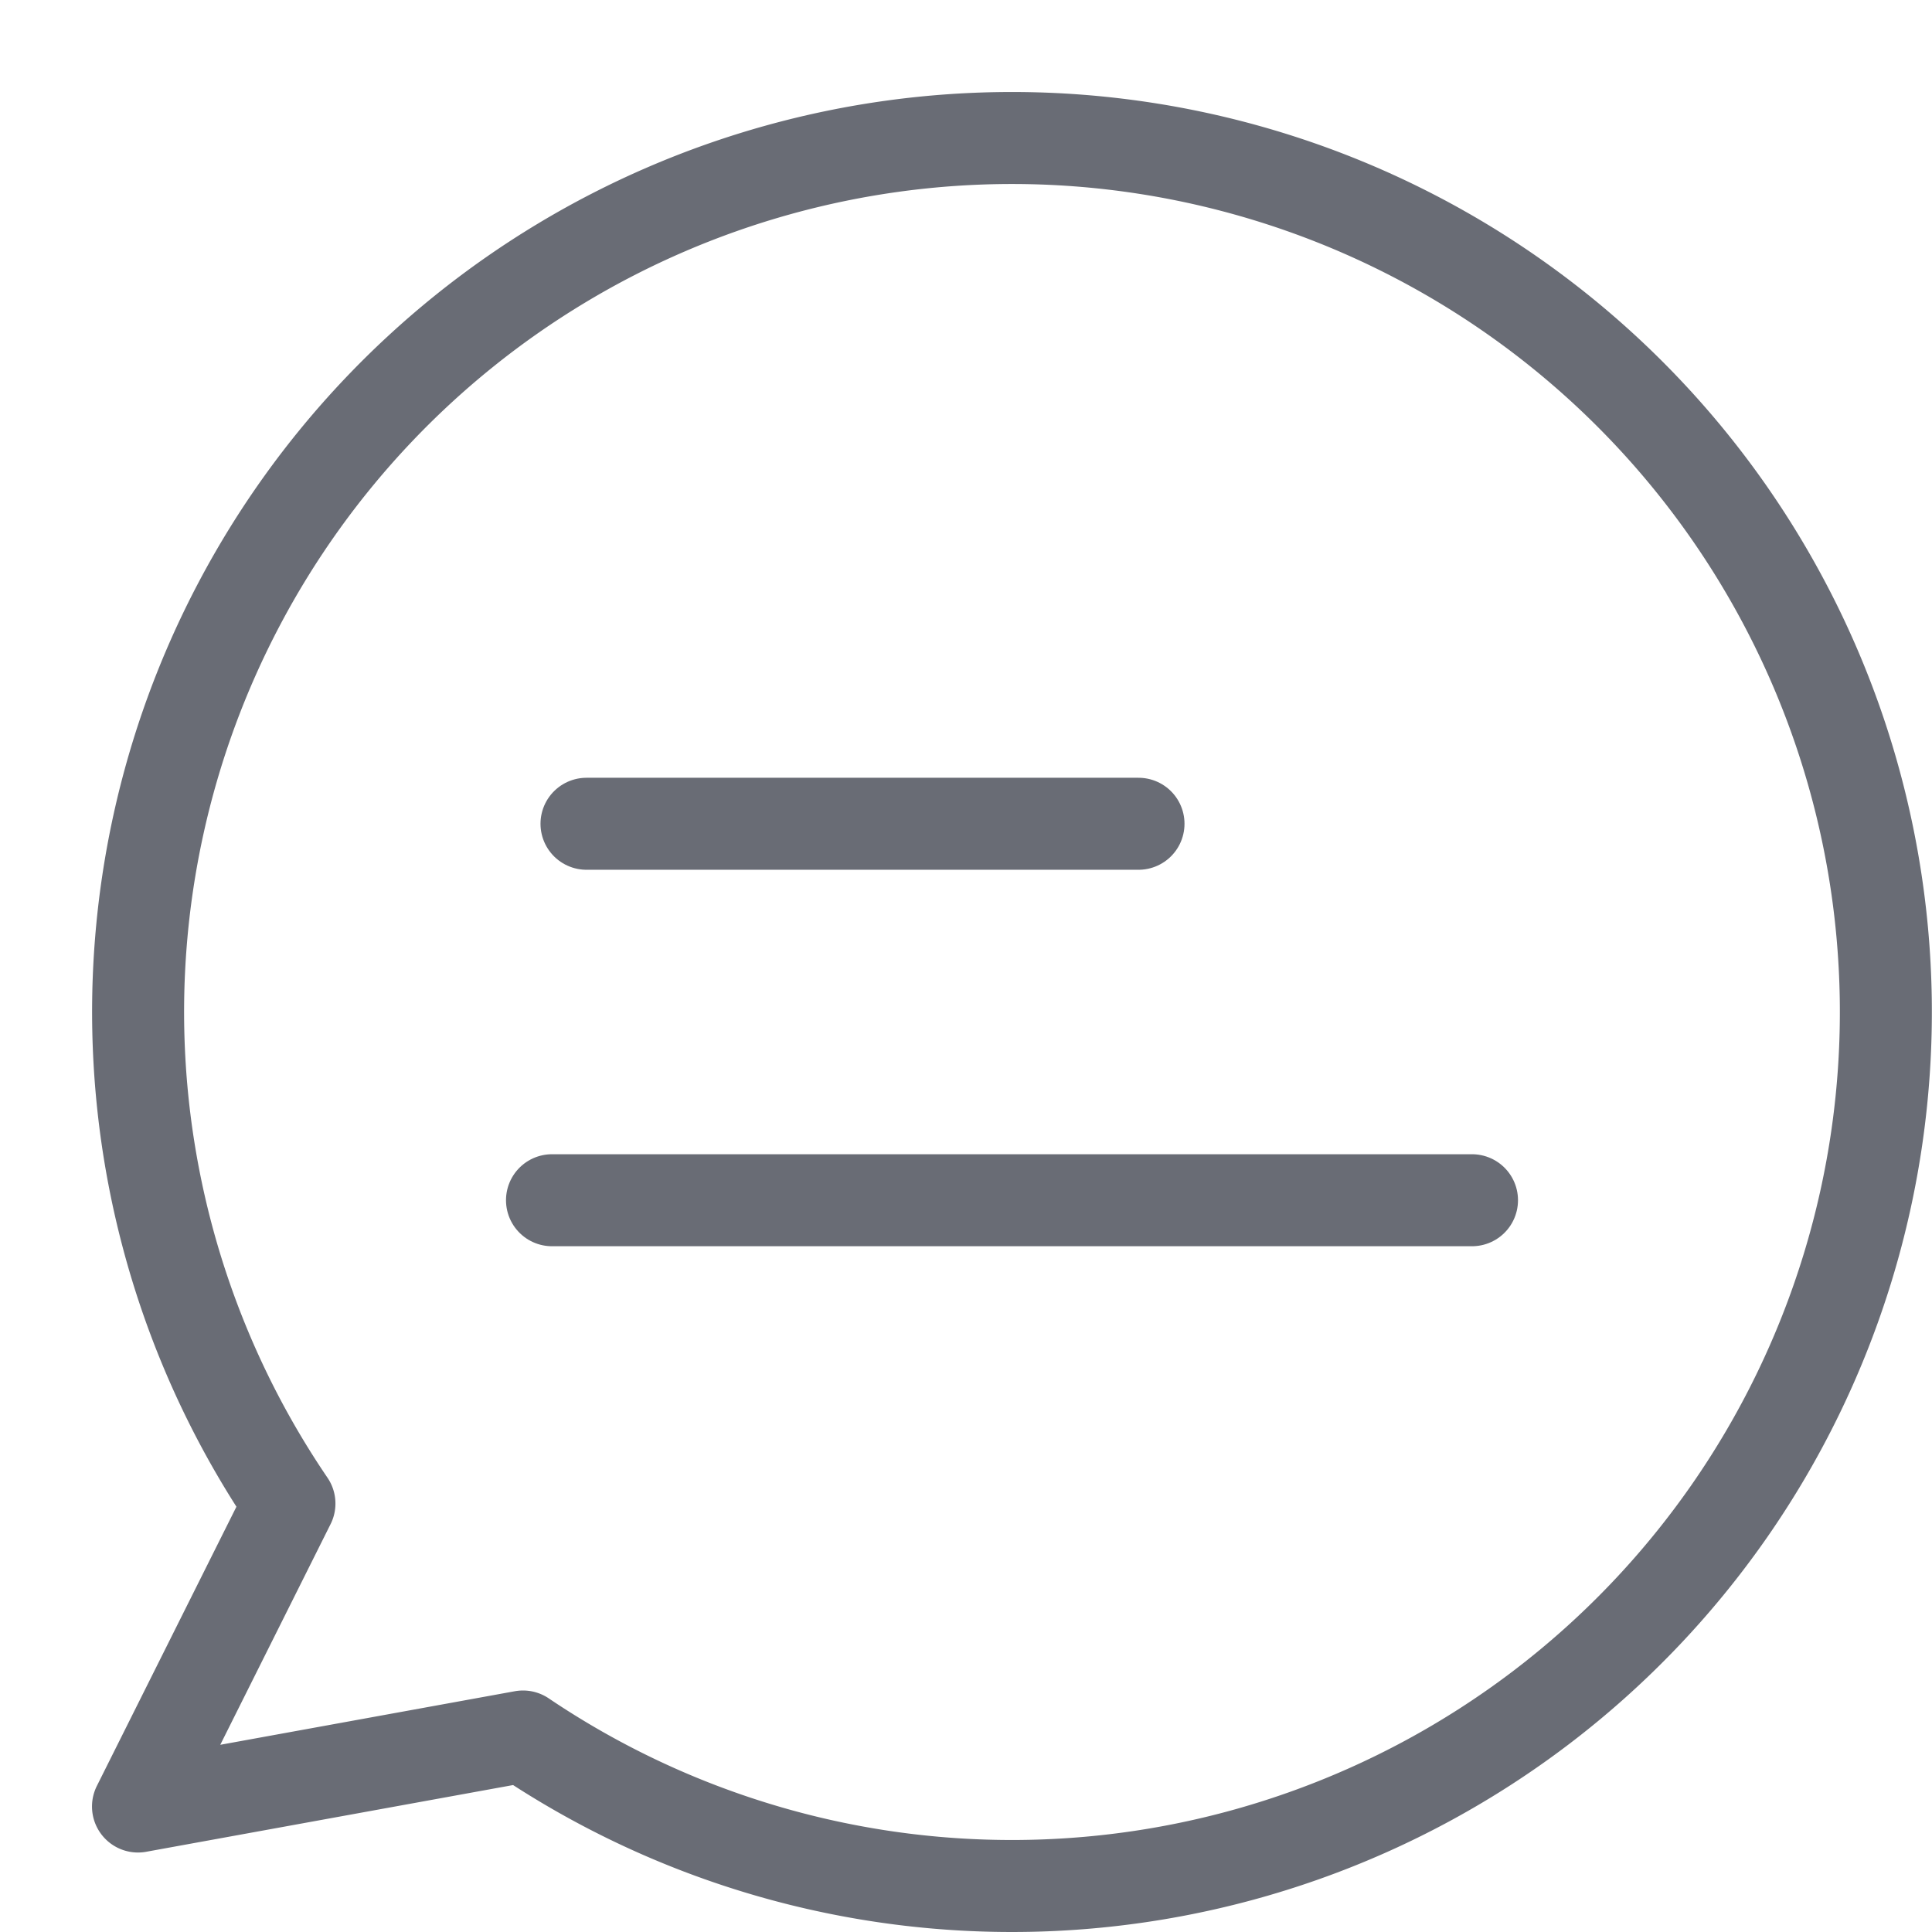 <svg xmlns="http://www.w3.org/2000/svg" width="21" height="21" viewBox="0 0 21 21">
  <g id="ic_comment" transform="translate(-19 -415)">
    <rect id="사각형_19" data-name="사각형 19" width="21" height="21" transform="translate(19 415)" fill="none"/>
    <g id="그룹_1828" data-name="그룹 1828">
      <g id="main_menu_chat" transform="translate(-27 -343)">
        <rect id="사각형_23" data-name="사각형 23" width="16" height="16" transform="translate(49 761)" fill="none"/>
        <g id="그룹_50" data-name="그룹 50" transform="translate(47.5 759.5)">
          <path id="패스_99" data-name="패스 99" d="M10,.5A9.5,9.5,0,0,0,2.146,15.343L.5,18.636l4.185-.761A9.5,9.5,0,1,0,10,.5Z" transform="translate(-0.5 -0.5)" fill="none" stroke="#696c75" stroke-linecap="round" stroke-linejoin="round" stroke-width="1"/>
          <line id="선_10" data-name="선 10" x2="6" transform="translate(4.875 7.454)" fill="none" stroke="#696c75" stroke-linecap="round" stroke-linejoin="round" stroke-width="1"/>
          <line id="선_11" data-name="선 11" x2="10" transform="translate(4.5 11.546)" fill="none" stroke="#696c75" stroke-linecap="round" stroke-linejoin="round" stroke-width="1"/>
        </g>
      </g>
    </g>
  </g>
</svg>
